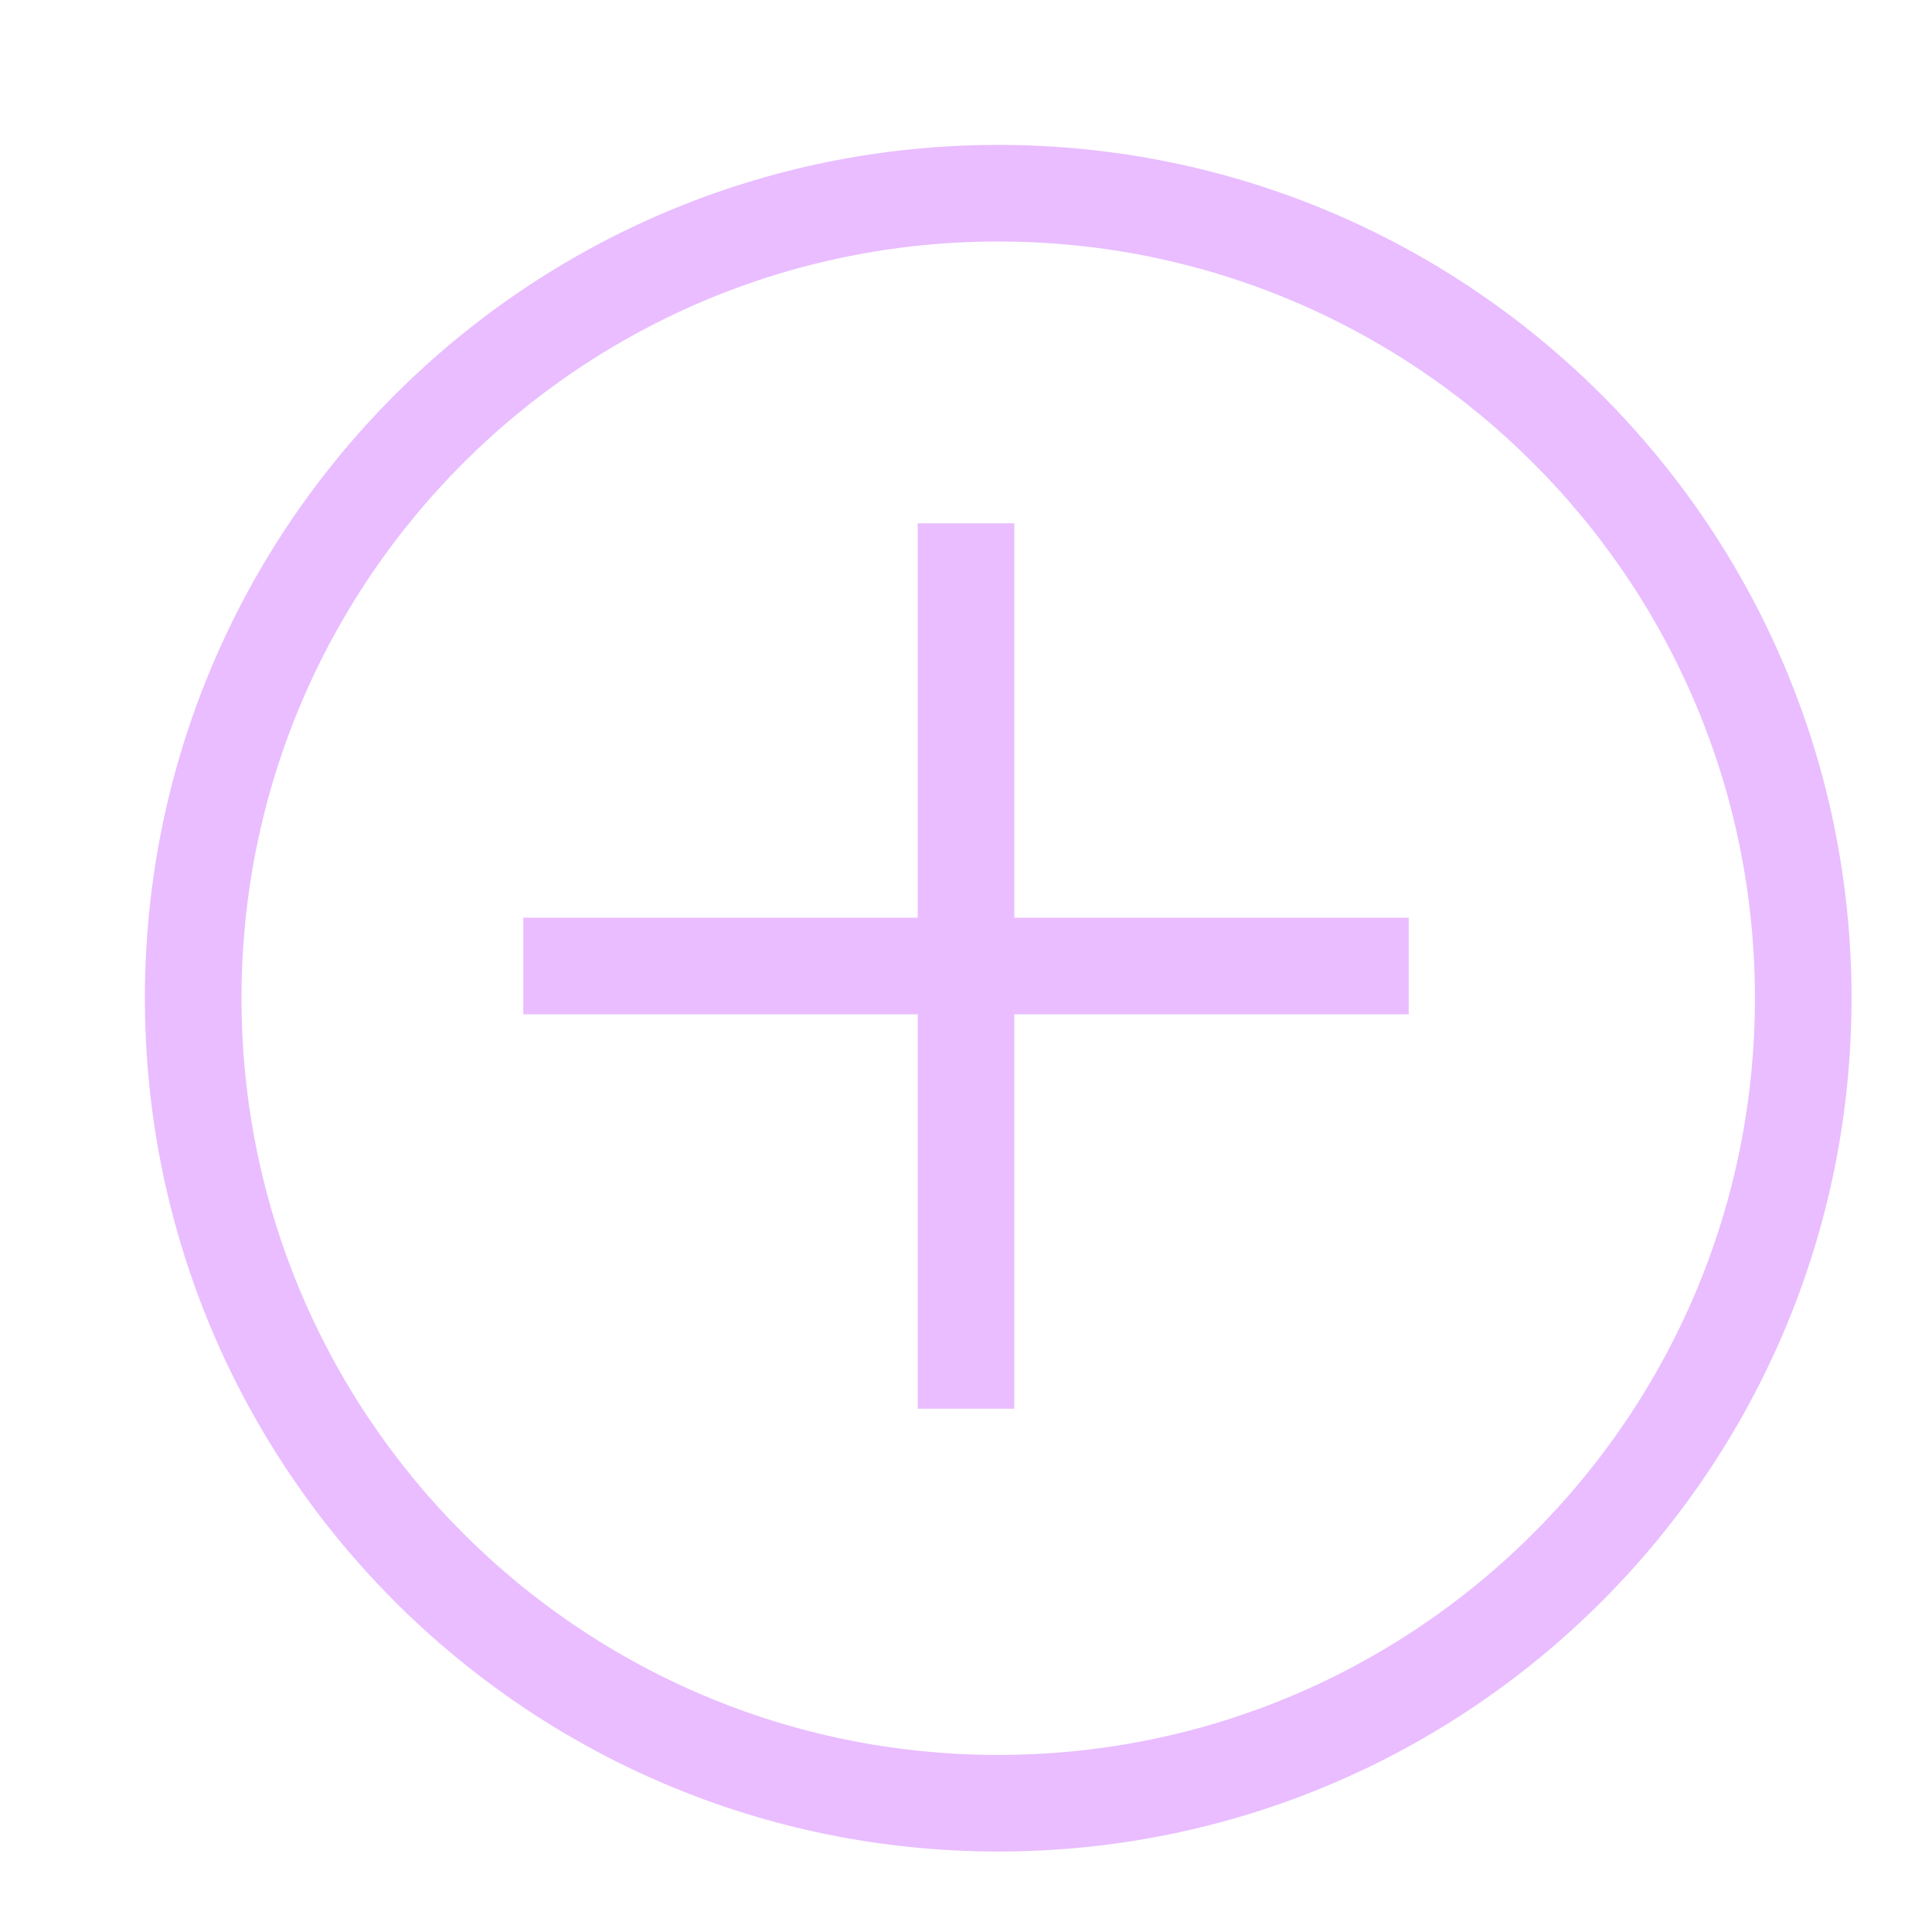 <svg width="20" height="20" viewBox="0 0 20 20" fill="none" xmlns="http://www.w3.org/2000/svg">
<path d="M10.333 18.667C14.936 18.667 18.667 14.936 18.667 10.333C18.667 5.731 14.936 2 10.333 2C5.731 2 2 5.731 2 10.333C2 14.936 5.731 18.667 10.333 18.667Z" stroke="#E9BDFF" stroke-miterlimit="10"/>
<path d="M5.417 10H14.583" stroke="#E9BDFF" stroke-miterlimit="10"/>
<path d="M10 5.417V14.583" stroke="#E9BDFF" stroke-miterlimit="10"/>
</svg>
